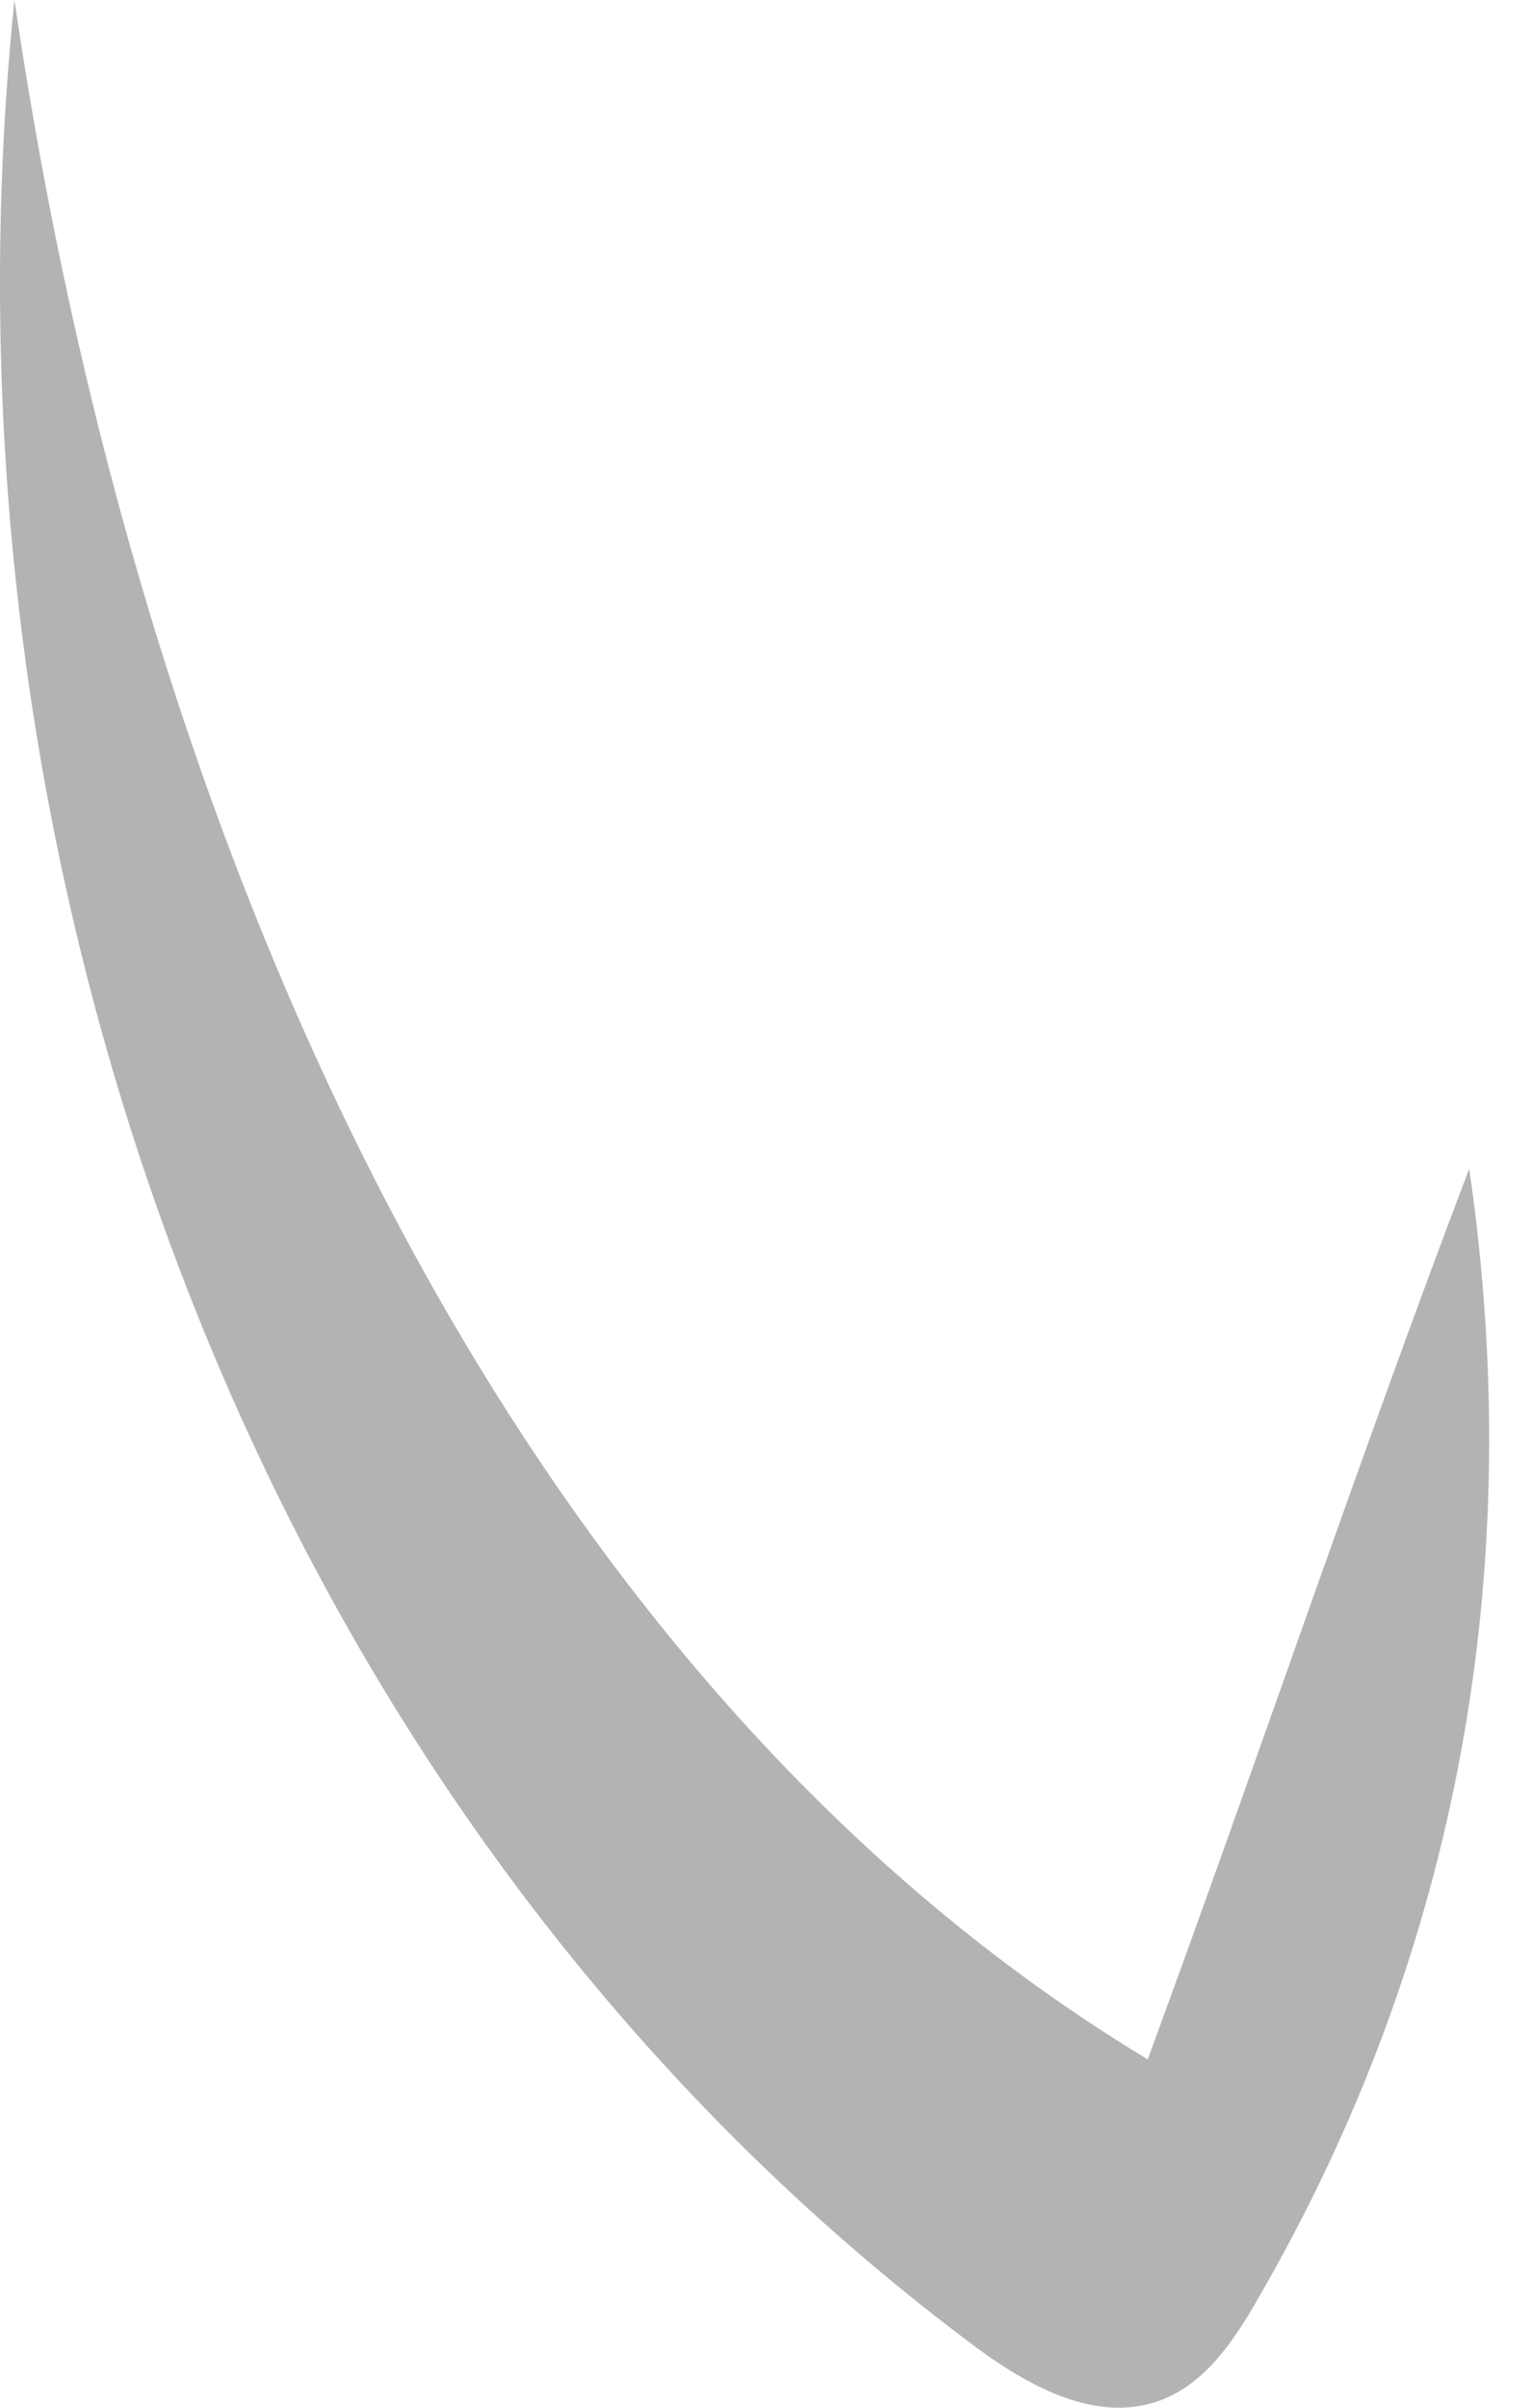 <svg width="14" height="22" viewBox="0 0 14 22" fill="none" xmlns="http://www.w3.org/2000/svg">
<path opacity="0.3" d="M0.132 0C-0.695 8.037 2.376 16.524 8.852 21.393C9.358 21.778 10.001 22.151 10.596 21.938C11.013 21.79 11.281 21.393 11.501 21.008C13.346 17.827 13.965 14.315 13.435 10.679C12.412 13.368 11.531 16.003 10.495 18.817C4.846 15.411 1.329 8.162 0.132 0Z" fill="black"/>
</svg>
